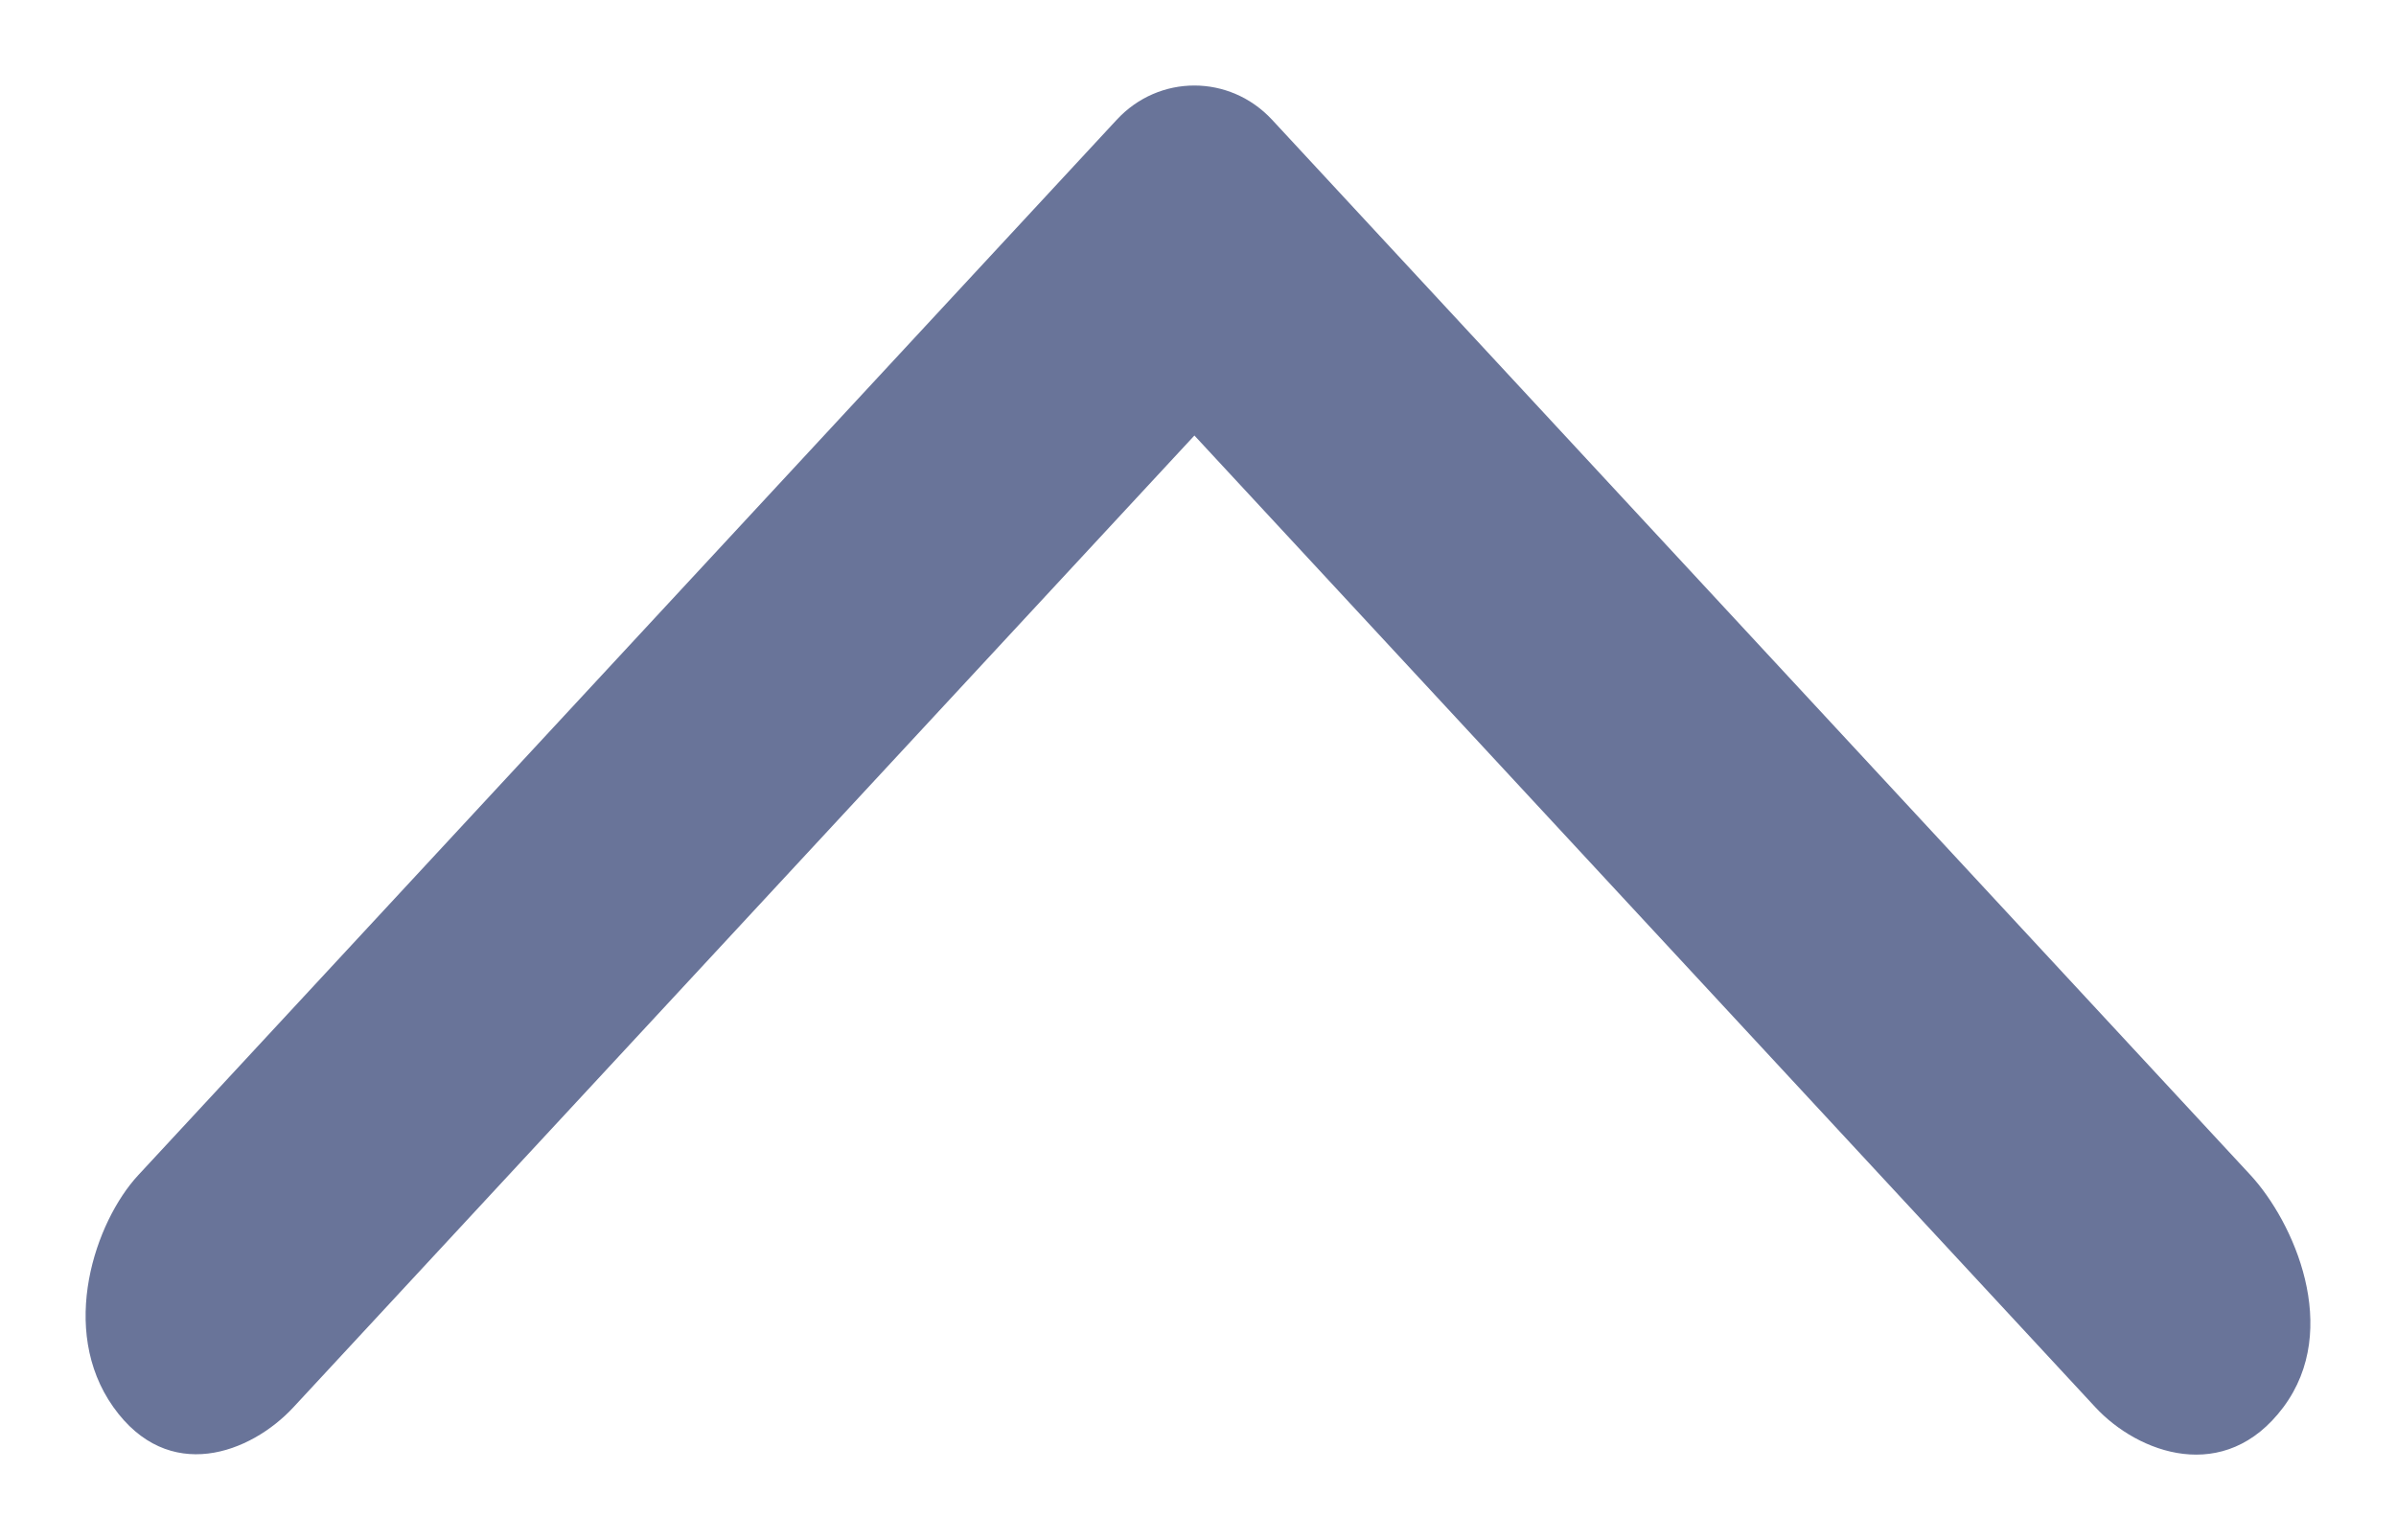 <svg width="14" height="9" viewBox="0 0 14 9" fill="none" xmlns="http://www.w3.org/2000/svg">
<path d="M6.525 0.7L0.807 6.868C0.557 7.138 0.34 7.768 0.662 8.222C0.984 8.676 1.465 8.493 1.715 8.223L6.979 2.545L12.242 8.222C12.492 8.493 13 8.681 13.342 8.223C13.684 7.765 13.4 7.138 13.15 6.867L7.433 0.7C7.185 0.433 6.772 0.433 6.525 0.7Z" fill="#697499"/>
</svg>
